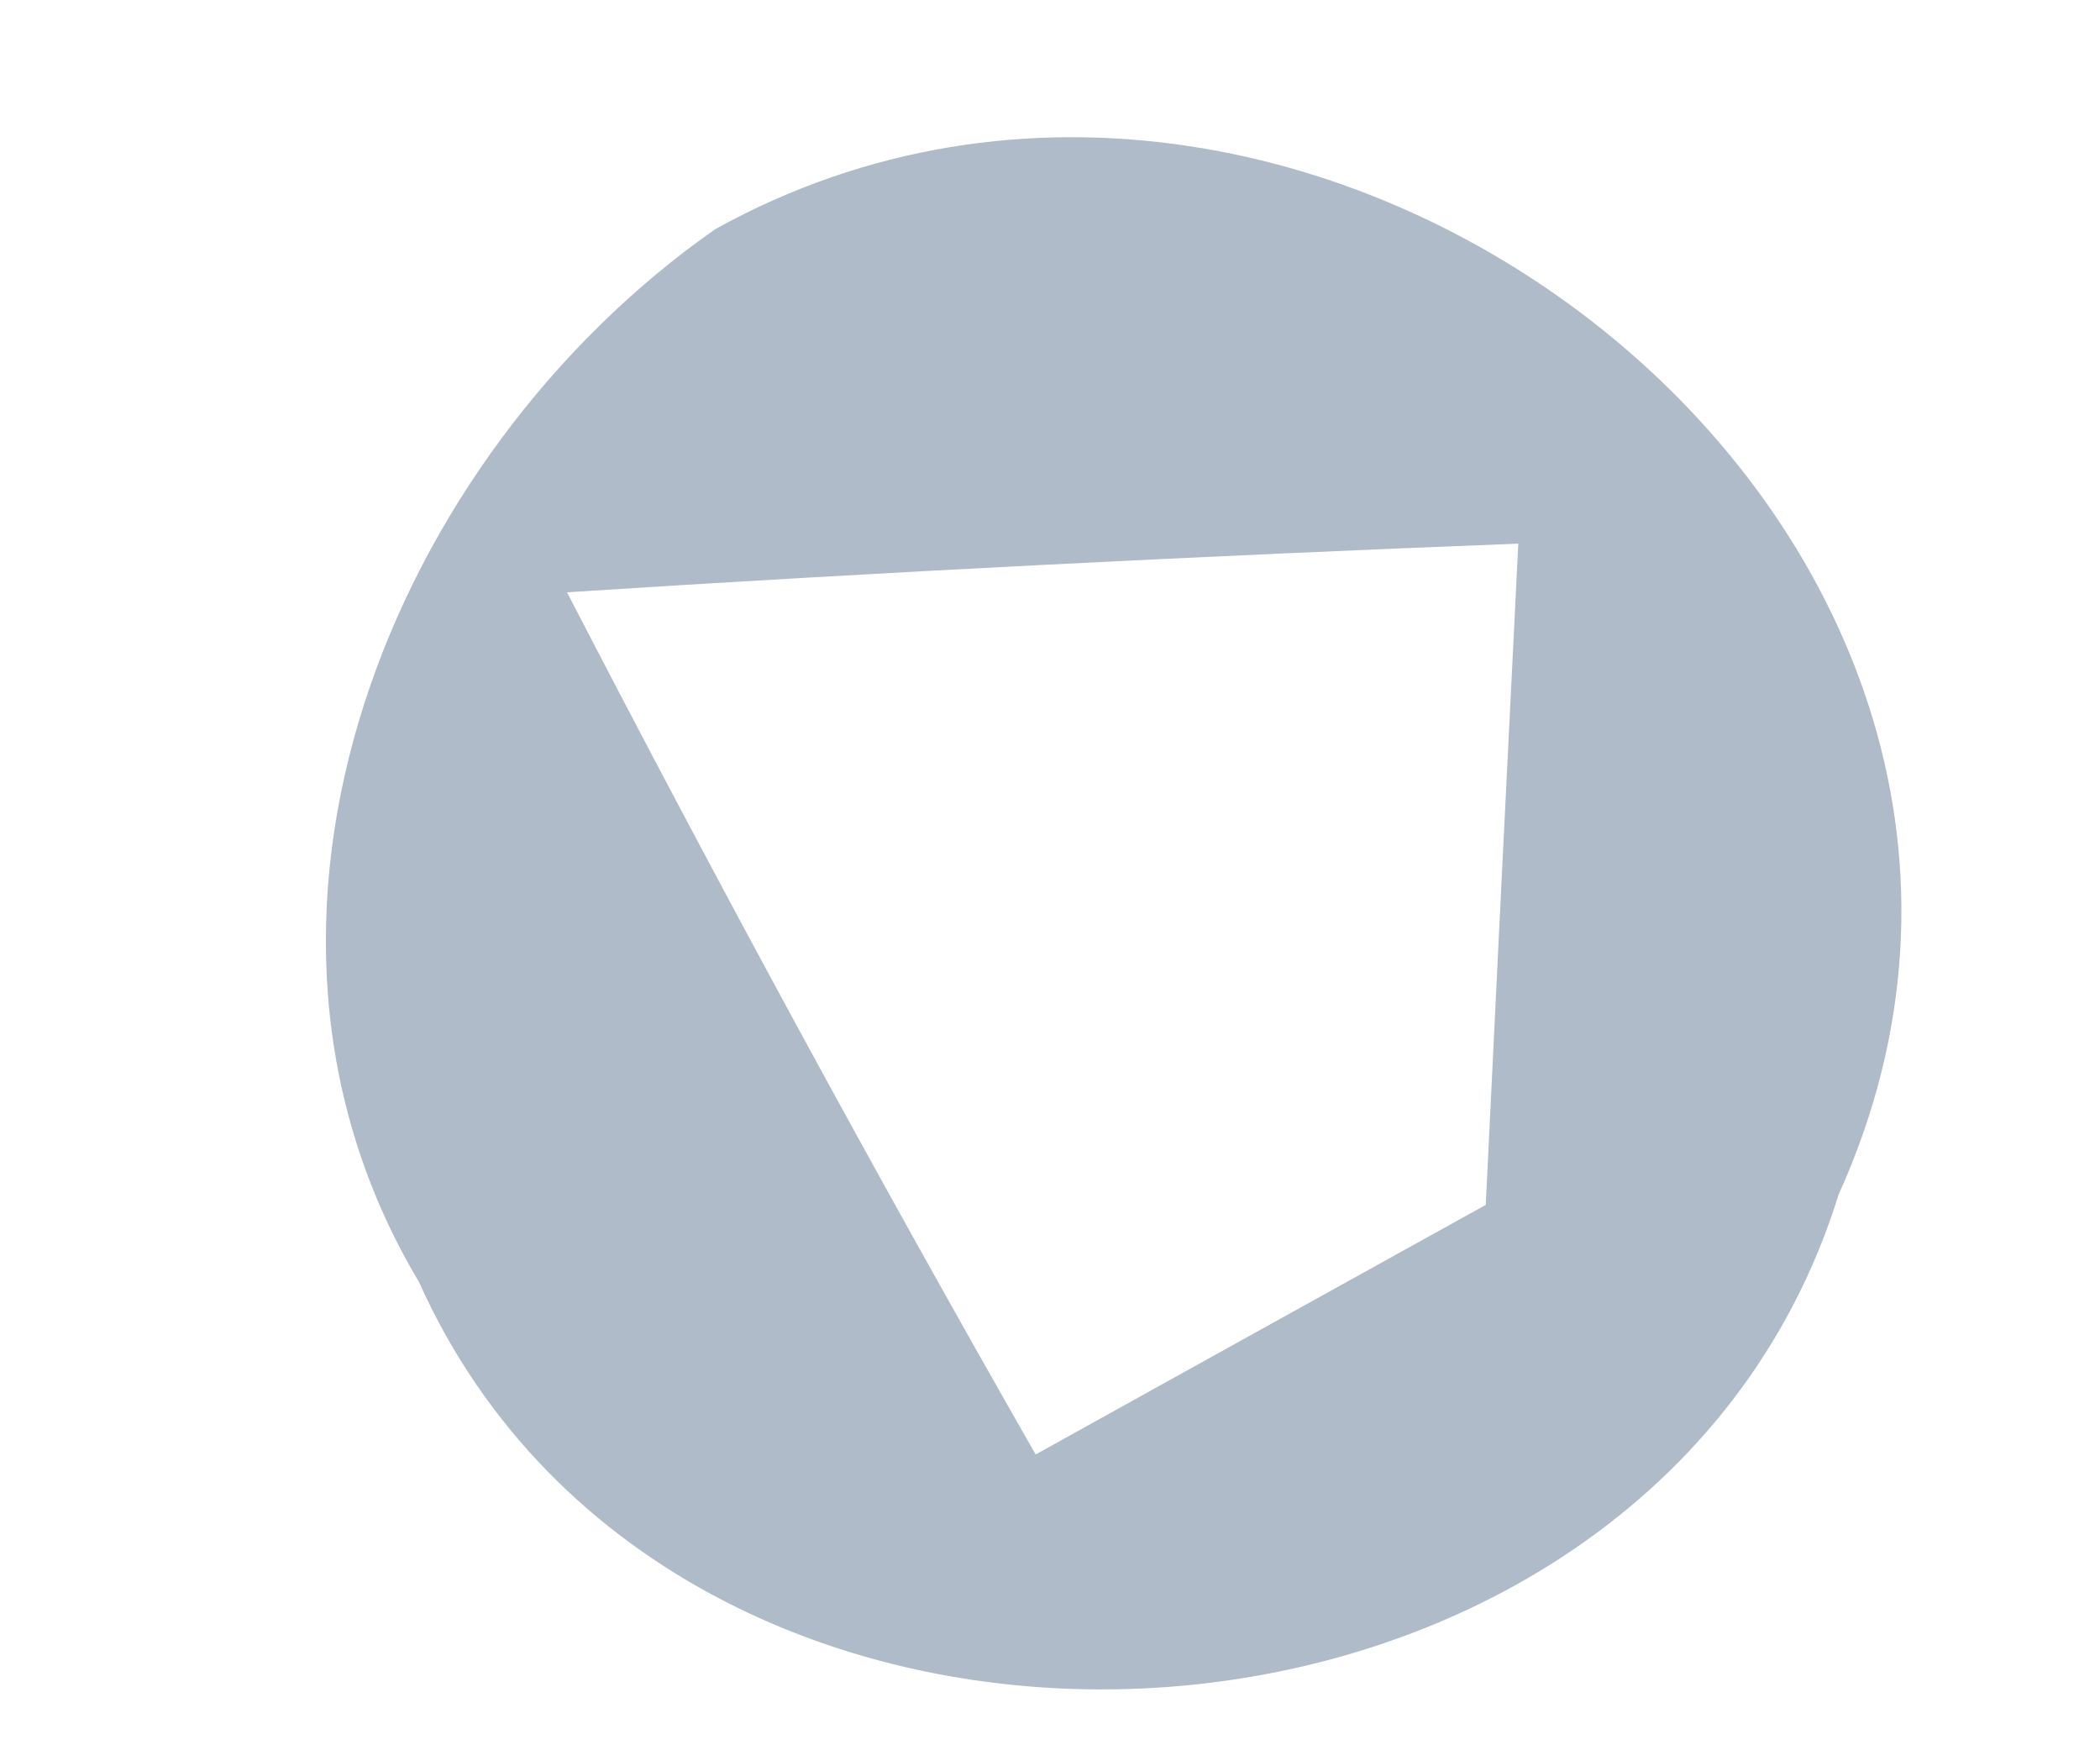 <svg xmlns="http://www.w3.org/2000/svg" xmlns:xlink="http://www.w3.org/1999/xlink" width="6" height="5" version="1.1"><g><path fill="#afbbc8" fill-rule="nonzero" stroke="none" d="M 1.197 3.662 C 0.577 2.625 1.116 1.304 2.043 0.655 C 3.776 -0.307 6.099 1.542 5.253 3.413 C 4.708 5.168 1.945 5.331 1.197 3.662 Z M 4.338 1.553 C 3.434 1.588 2.518 1.634 1.62 1.692 C 2.049 2.521 2.495 3.343 2.959 4.155 C 3.283 3.975 3.92 3.622 4.245 3.442 C 4.268 2.967 4.314 2.028 4.338 1.553 Z" transform="matrix(1 0 0 1 -499 -1895 ) matrix(1 0 0 1 499 1895 )"/></g></svg>